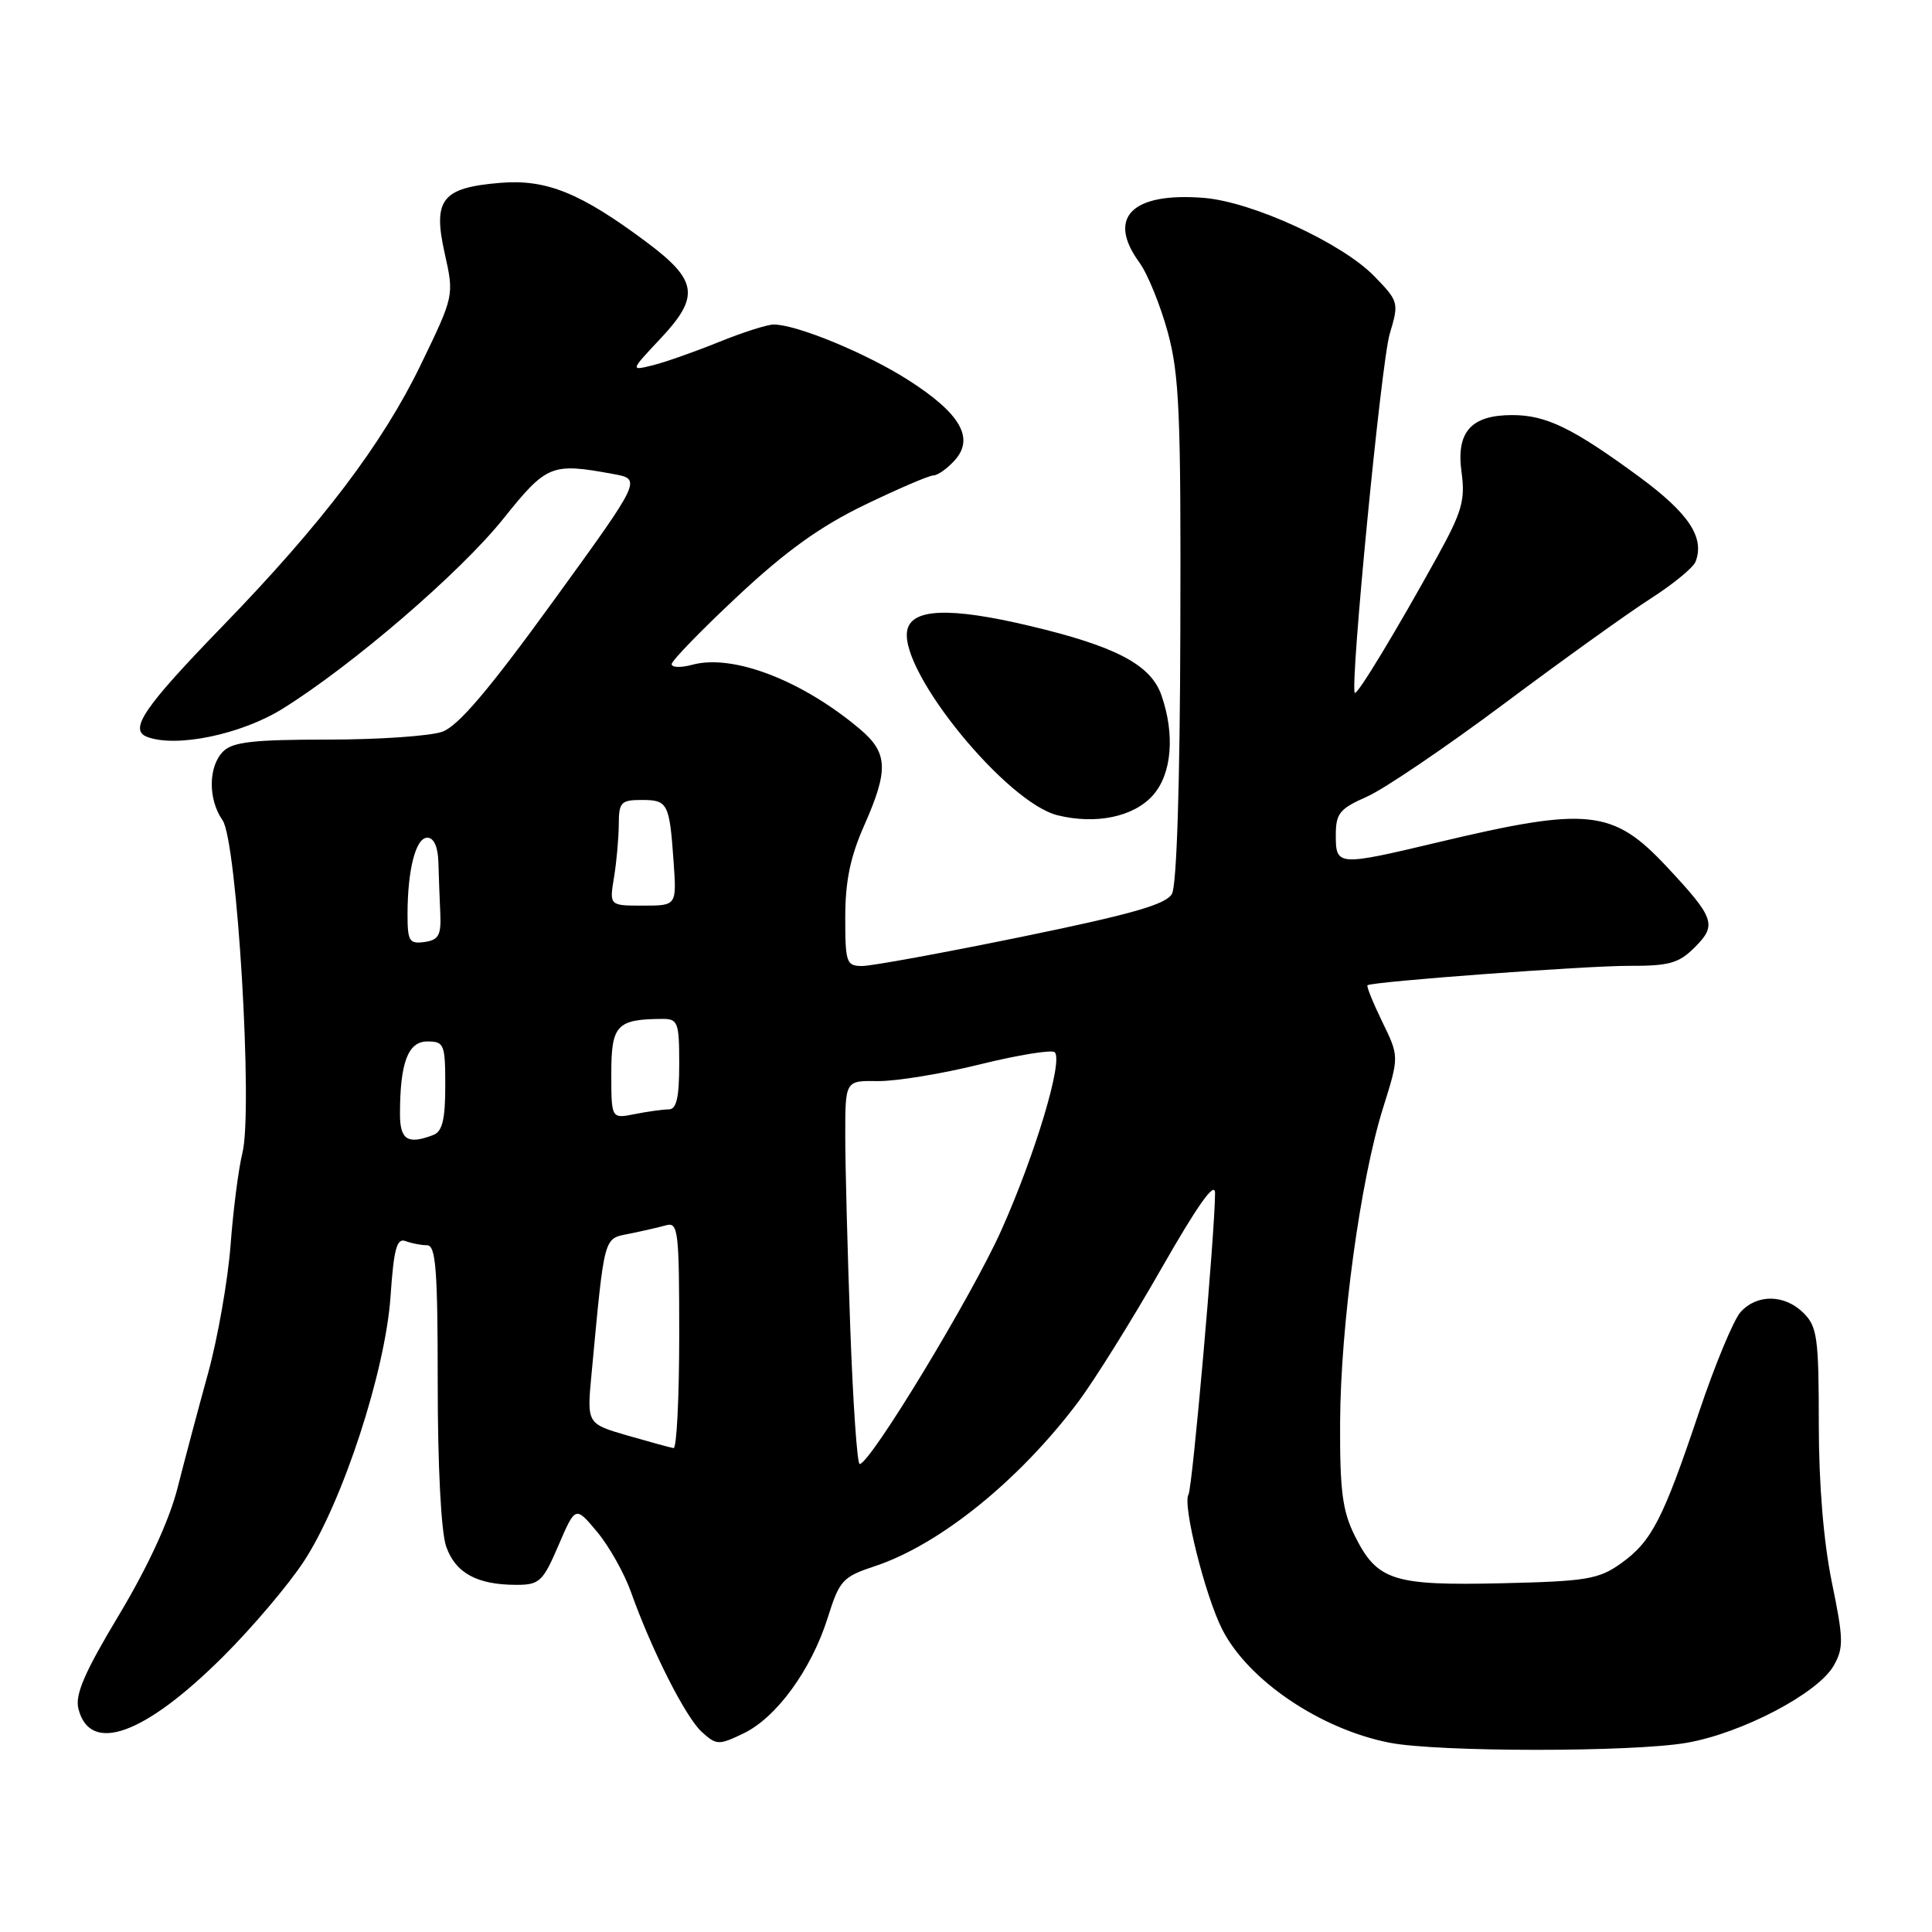 <?xml version="1.0" encoding="UTF-8" standalone="no"?>
<!DOCTYPE svg PUBLIC "-//W3C//DTD SVG 1.1//EN" "http://www.w3.org/Graphics/SVG/1.1/DTD/svg11.dtd" >
<svg xmlns="http://www.w3.org/2000/svg" xmlns:xlink="http://www.w3.org/1999/xlink" version="1.1" viewBox="0 0 256 256">
 <g >
 <path fill="currentColor"
d=" M 223.50 230.93 C 230.84 229.65 240.91 224.36 242.98 220.70 C 244.31 218.36 244.28 217.16 242.73 209.66 C 241.63 204.27 241.00 196.68 241.00 188.62 C 241.00 177.33 240.79 175.79 239.00 174.00 C 236.50 171.50 232.83 171.43 230.64 173.85 C 229.72 174.86 227.24 180.83 225.13 187.11 C 220.34 201.38 218.85 204.26 214.77 207.17 C 211.83 209.26 210.23 209.53 199.00 209.79 C 184.56 210.12 182.48 209.45 179.51 203.49 C 177.88 200.21 177.53 197.54 177.57 188.50 C 177.63 175.62 180.26 156.34 183.28 146.75 C 185.40 139.99 185.40 139.99 183.15 135.38 C 181.92 132.84 181.04 130.67 181.20 130.55 C 181.91 130.06 210.09 127.97 215.80 127.98 C 221.19 128.00 222.45 127.64 224.58 125.51 C 227.53 122.56 227.21 121.64 220.84 114.83 C 213.72 107.22 210.43 106.87 190.50 111.62 C 177.26 114.77 177.00 114.75 177.00 110.69 C 177.00 107.78 177.49 107.17 181.11 105.57 C 183.37 104.58 191.54 99.04 199.27 93.27 C 206.99 87.50 215.74 81.22 218.71 79.32 C 221.68 77.42 224.36 75.22 224.67 74.43 C 225.90 71.22 223.79 68.04 217.26 63.22 C 208.41 56.72 204.89 55.00 200.38 55.00 C 194.92 55.00 192.93 57.23 193.66 62.55 C 194.17 66.26 193.73 67.80 190.49 73.68 C 185.11 83.43 179.83 92.17 179.52 91.81 C 178.85 91.01 183.02 47.99 184.14 44.26 C 185.38 40.10 185.35 39.95 182.11 36.61 C 177.84 32.21 165.94 26.74 159.51 26.22 C 149.97 25.46 146.62 28.82 150.98 34.79 C 152.06 36.28 153.75 40.42 154.73 44.00 C 156.27 49.65 156.49 54.81 156.40 83.56 C 156.35 103.93 155.92 117.32 155.29 118.44 C 154.51 119.84 149.97 121.14 135.39 124.13 C 125.00 126.26 115.49 128.00 114.25 128.00 C 112.15 128.00 112.00 127.57 112.00 121.53 C 112.00 116.80 112.67 113.53 114.50 109.40 C 117.78 101.99 117.67 99.75 113.91 96.58 C 106.26 90.14 97.12 86.63 91.75 88.08 C 90.24 88.49 89.00 88.46 89.00 88.00 C 89.00 87.55 92.93 83.50 97.74 79.00 C 104.11 73.04 108.67 69.76 114.56 66.91 C 119.01 64.76 123.11 63.00 123.67 63.00 C 124.23 63.00 125.51 62.10 126.50 61.00 C 129.16 58.06 127.26 54.78 120.37 50.37 C 114.80 46.81 105.57 43.00 102.51 43.00 C 101.66 43.00 98.38 44.05 95.23 45.33 C 92.07 46.61 88.15 47.99 86.50 48.40 C 83.50 49.14 83.50 49.14 87.56 44.82 C 92.76 39.28 92.44 37.14 85.68 32.09 C 76.92 25.55 72.40 23.72 66.27 24.23 C 58.55 24.87 57.33 26.42 58.92 33.55 C 60.18 39.18 60.18 39.18 55.75 48.34 C 50.67 58.83 42.67 69.38 29.46 83.00 C 19.05 93.74 17.04 96.69 19.49 97.64 C 23.33 99.11 31.96 97.32 37.43 93.92 C 46.68 88.17 60.98 75.87 66.68 68.75 C 72.46 61.54 73.05 61.30 81.27 62.81 C 85.03 63.50 85.03 63.50 73.27 79.71 C 64.77 91.43 60.70 96.22 58.60 96.96 C 57.01 97.53 50.18 98.00 43.42 98.00 C 33.59 98.00 30.83 98.31 29.57 99.57 C 27.59 101.56 27.55 105.91 29.49 108.69 C 31.41 111.42 33.54 147.15 32.12 152.78 C 31.61 154.83 30.90 160.32 30.55 165.00 C 30.19 169.68 28.85 177.32 27.56 182.00 C 26.27 186.68 24.45 193.52 23.51 197.22 C 22.43 201.45 19.58 207.63 15.79 213.95 C 11.20 221.59 9.92 224.55 10.39 226.42 C 11.92 232.49 19.13 229.90 29.55 219.52 C 33.43 215.66 38.27 209.95 40.30 206.83 C 45.41 199.00 51.08 181.65 51.75 171.75 C 52.18 165.48 52.58 164.01 53.73 164.45 C 54.52 164.75 55.80 165.00 56.58 165.00 C 57.75 165.00 58.00 168.18 58.00 183.35 C 58.00 194.34 58.45 202.99 59.12 204.92 C 60.35 208.44 63.21 210.00 68.44 210.00 C 71.48 210.00 71.94 209.57 74.00 204.77 C 76.25 199.54 76.25 199.54 79.12 202.98 C 80.70 204.87 82.72 208.46 83.61 210.96 C 86.36 218.68 90.85 227.56 93.00 229.50 C 94.93 231.25 95.24 231.26 98.49 229.70 C 102.86 227.62 107.50 221.26 109.67 214.38 C 111.24 209.39 111.65 208.94 115.94 207.52 C 124.55 204.66 135.08 196.14 142.89 185.73 C 145.04 182.85 150.00 174.91 153.90 168.07 C 158.72 159.63 161.00 156.43 161.00 158.09 C 161.00 163.17 158.00 197.19 157.48 198.03 C 156.66 199.36 159.70 211.50 161.96 215.92 C 165.40 222.66 174.94 229.12 184.13 230.92 C 190.50 232.17 216.32 232.18 223.50 230.93 Z  M 152.75 105.40 C 155.27 102.59 155.72 97.35 153.89 92.11 C 152.49 88.08 147.83 85.63 136.43 82.93 C 125.73 80.39 120.63 80.62 120.19 83.66 C 119.39 89.26 133.41 106.38 140.14 108.03 C 145.22 109.28 150.21 108.24 152.75 105.40 Z  M 112.66 175.84 C 112.30 165.85 112.00 154.42 112.00 150.43 C 112.00 143.18 112.00 143.18 116.32 143.25 C 118.70 143.28 124.80 142.29 129.87 141.03 C 134.94 139.78 139.39 139.06 139.76 139.43 C 140.90 140.57 137.17 152.98 132.68 163.02 C 128.77 171.75 115.30 193.98 113.91 193.99 C 113.58 194.00 113.02 185.83 112.66 175.84 Z  M 83.13 190.21 C 77.76 188.65 77.76 188.65 78.38 182.07 C 80.13 163.44 79.94 164.17 83.37 163.48 C 85.09 163.13 87.29 162.63 88.25 162.36 C 89.86 161.90 90.00 163.06 90.00 176.93 C 90.00 185.22 89.66 191.95 89.25 191.88 C 88.84 191.82 86.08 191.06 83.13 190.21 Z  M 53.00 147.62 C 53.00 140.82 54.06 138.00 56.62 138.00 C 58.86 138.00 59.00 138.36 59.00 143.89 C 59.00 148.34 58.61 149.93 57.42 150.39 C 54.03 151.69 53.00 151.05 53.00 147.62 Z  M 81.00 142.24 C 81.00 135.82 81.72 135.05 87.75 135.01 C 89.83 135.00 90.00 135.44 90.00 141.00 C 90.00 145.42 89.64 147.00 88.62 147.00 C 87.87 147.00 85.84 147.28 84.12 147.62 C 81.00 148.25 81.00 148.25 81.00 142.24 Z  M 54.00 121.19 C 54.00 115.23 55.09 111.00 56.62 111.00 C 57.49 111.00 58.03 112.20 58.09 114.25 C 58.14 116.04 58.25 119.08 58.34 121.00 C 58.47 123.93 58.13 124.55 56.25 124.82 C 54.24 125.10 54.00 124.71 54.00 121.19 Z  M 81.36 116.25 C 81.70 114.19 81.98 111.04 81.99 109.25 C 82.00 106.30 82.28 106.00 85.03 106.00 C 88.50 106.00 88.71 106.41 89.26 114.25 C 89.66 120.00 89.66 120.00 85.20 120.00 C 80.74 120.00 80.74 120.00 81.36 116.25 Z "/>
</g>
</svg>